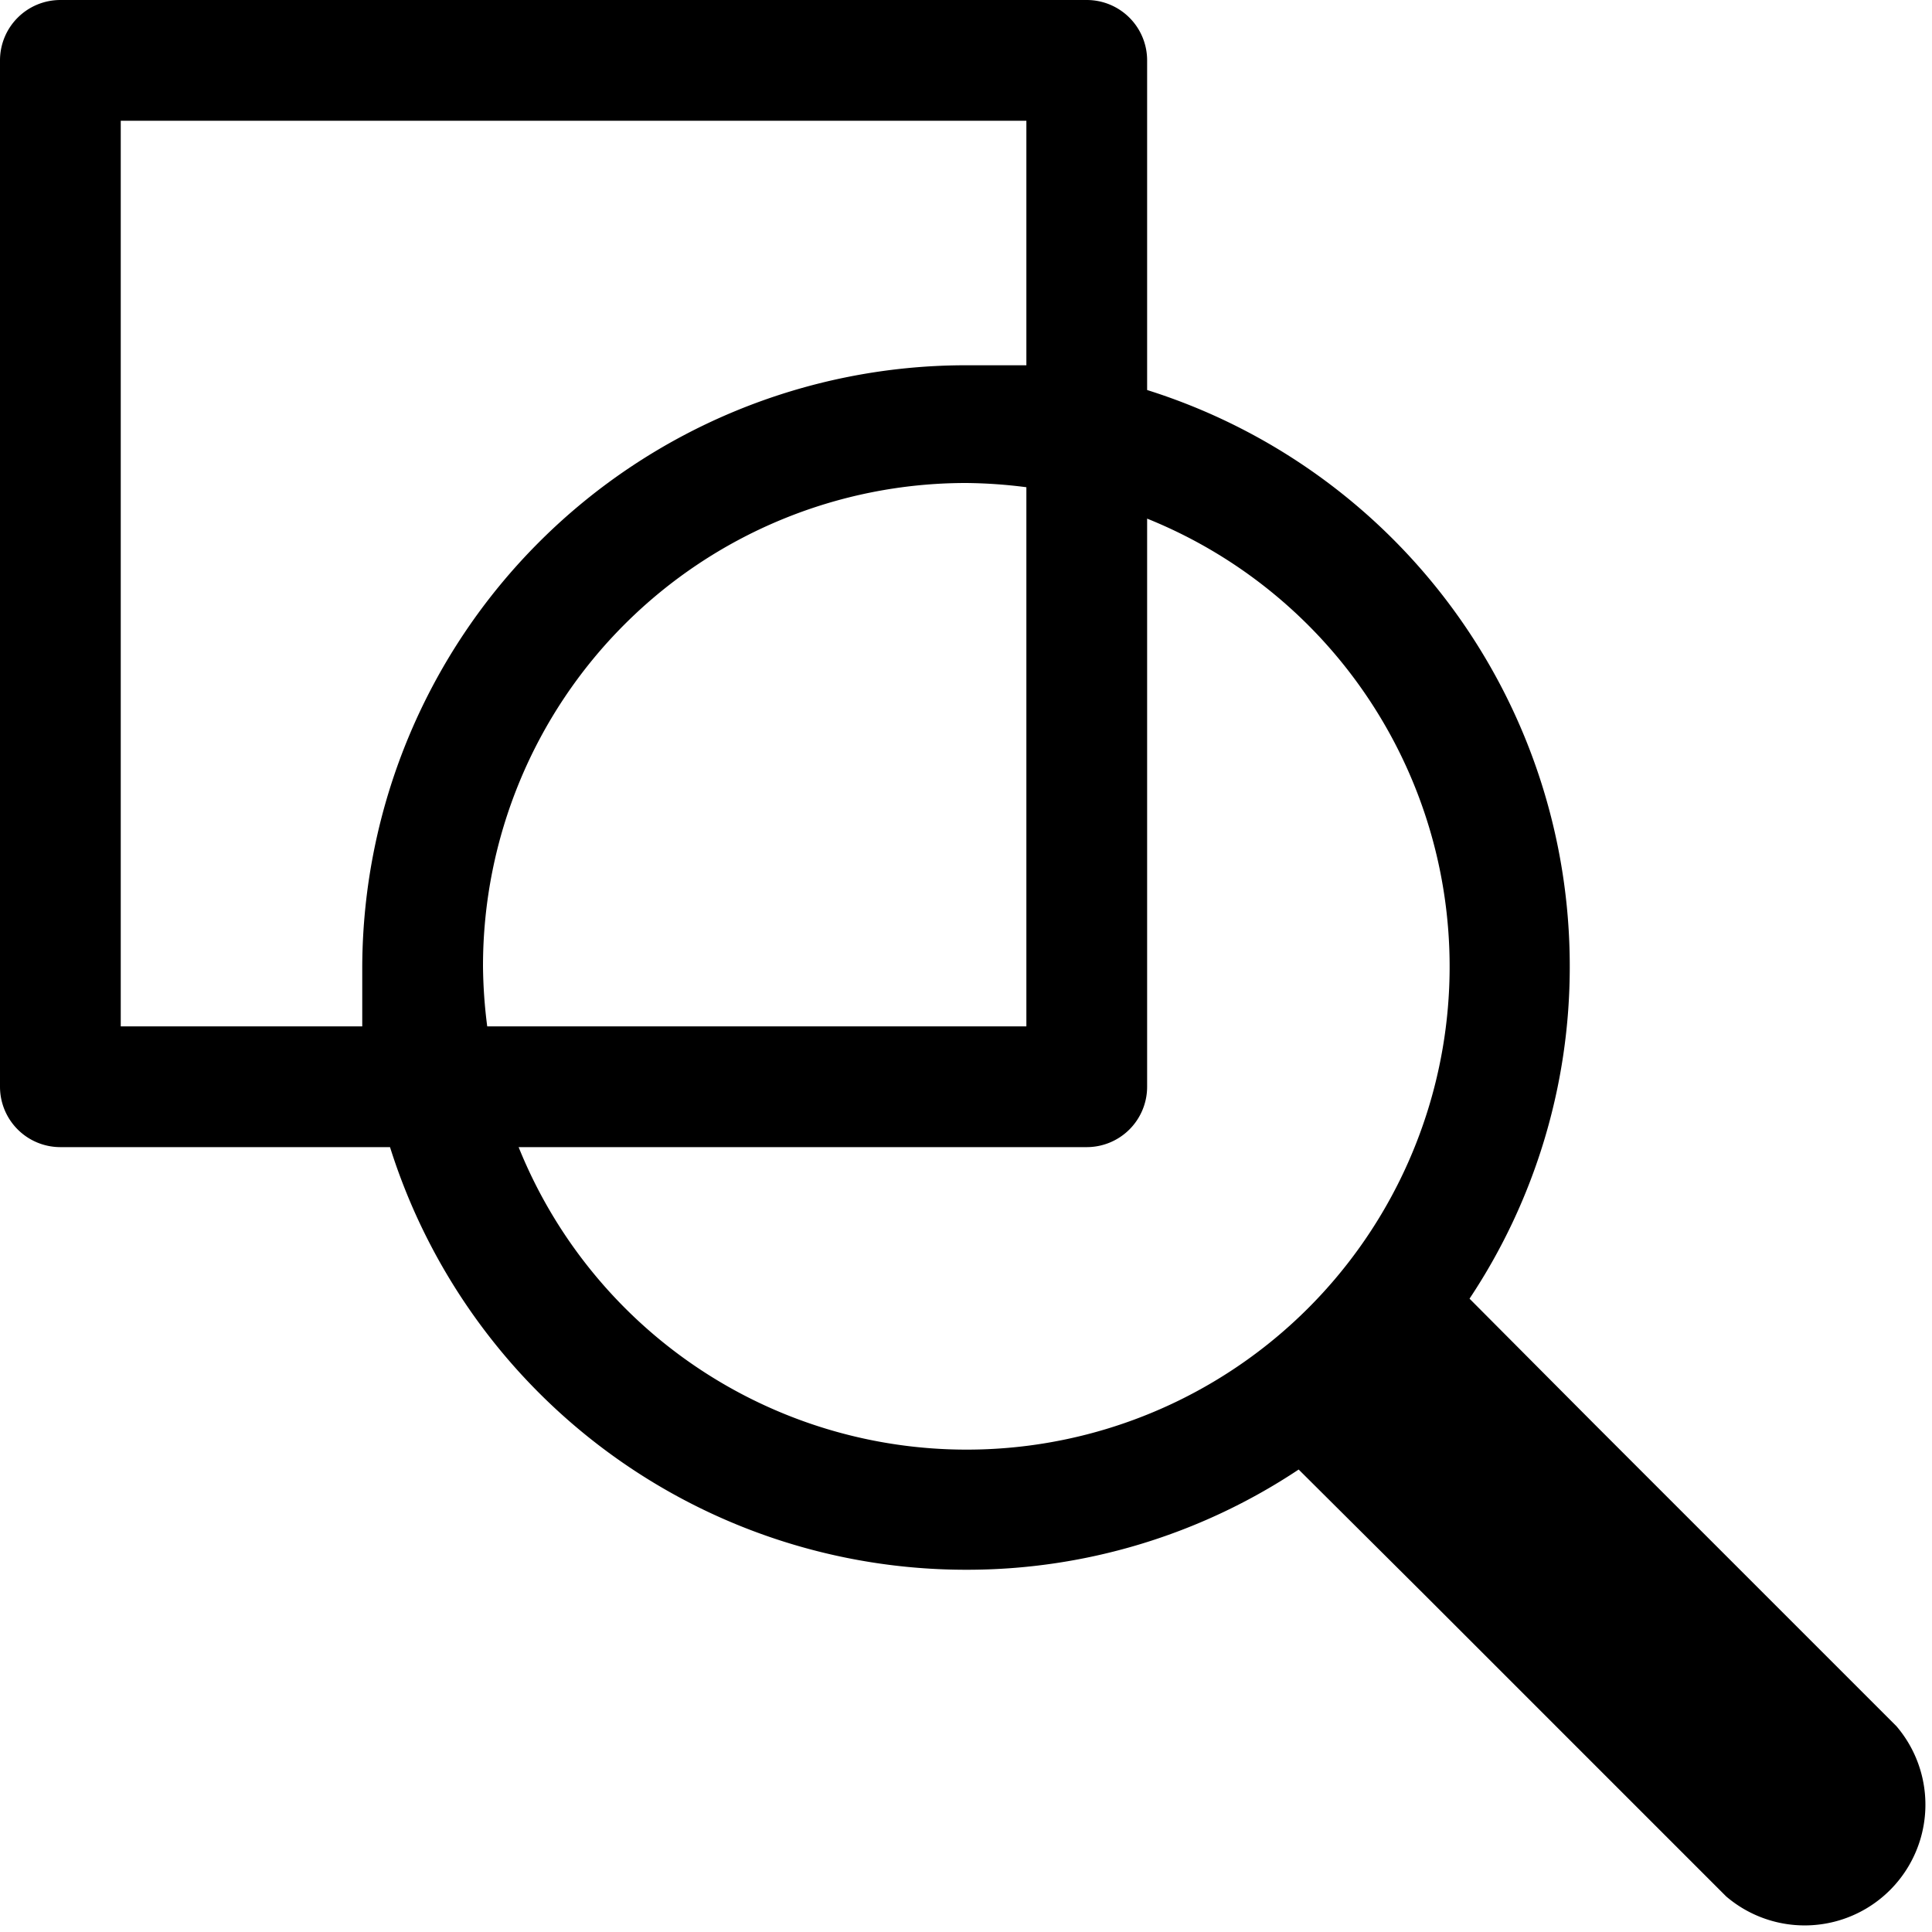 <svg xmlns="http://www.w3.org/2000/svg" width="32" height="32" viewBox="0 0 32 32"><g id="ico-area-zoom-32-2" data-name="ico-area-zoom-32"><path d="M31.41,28.59l-4.75-4.75-.25-.25-2.07-2.08A9.91,9.91,0,0,0,26,16a10,10,0,0,0-7-9.54V1a1,1,0,0,0-1-1H1A1,1,0,0,0,0,1V18a1,1,0,0,0,1,1H6.46A10,10,0,0,0,16,26a9.91,9.91,0,0,0,5.51-1.66l2.08,2.07.25.25,4.75,4.75a2,2,0,0,0,2.82-2.82ZM2,17V2H17V6.05c-.33,0-.66,0-1,0A10,10,0,0,0,6,16c0,.34,0,.67,0,1Zm6-1a8,8,0,0,1,8-8,8.26,8.26,0,0,1,1,.07V17H8.07A8.26,8.26,0,0,1,8,16Zm.59,3H18a1,1,0,0,0,1-1V8.59A8,8,0,1,1,8.59,19Z"/></g></svg>